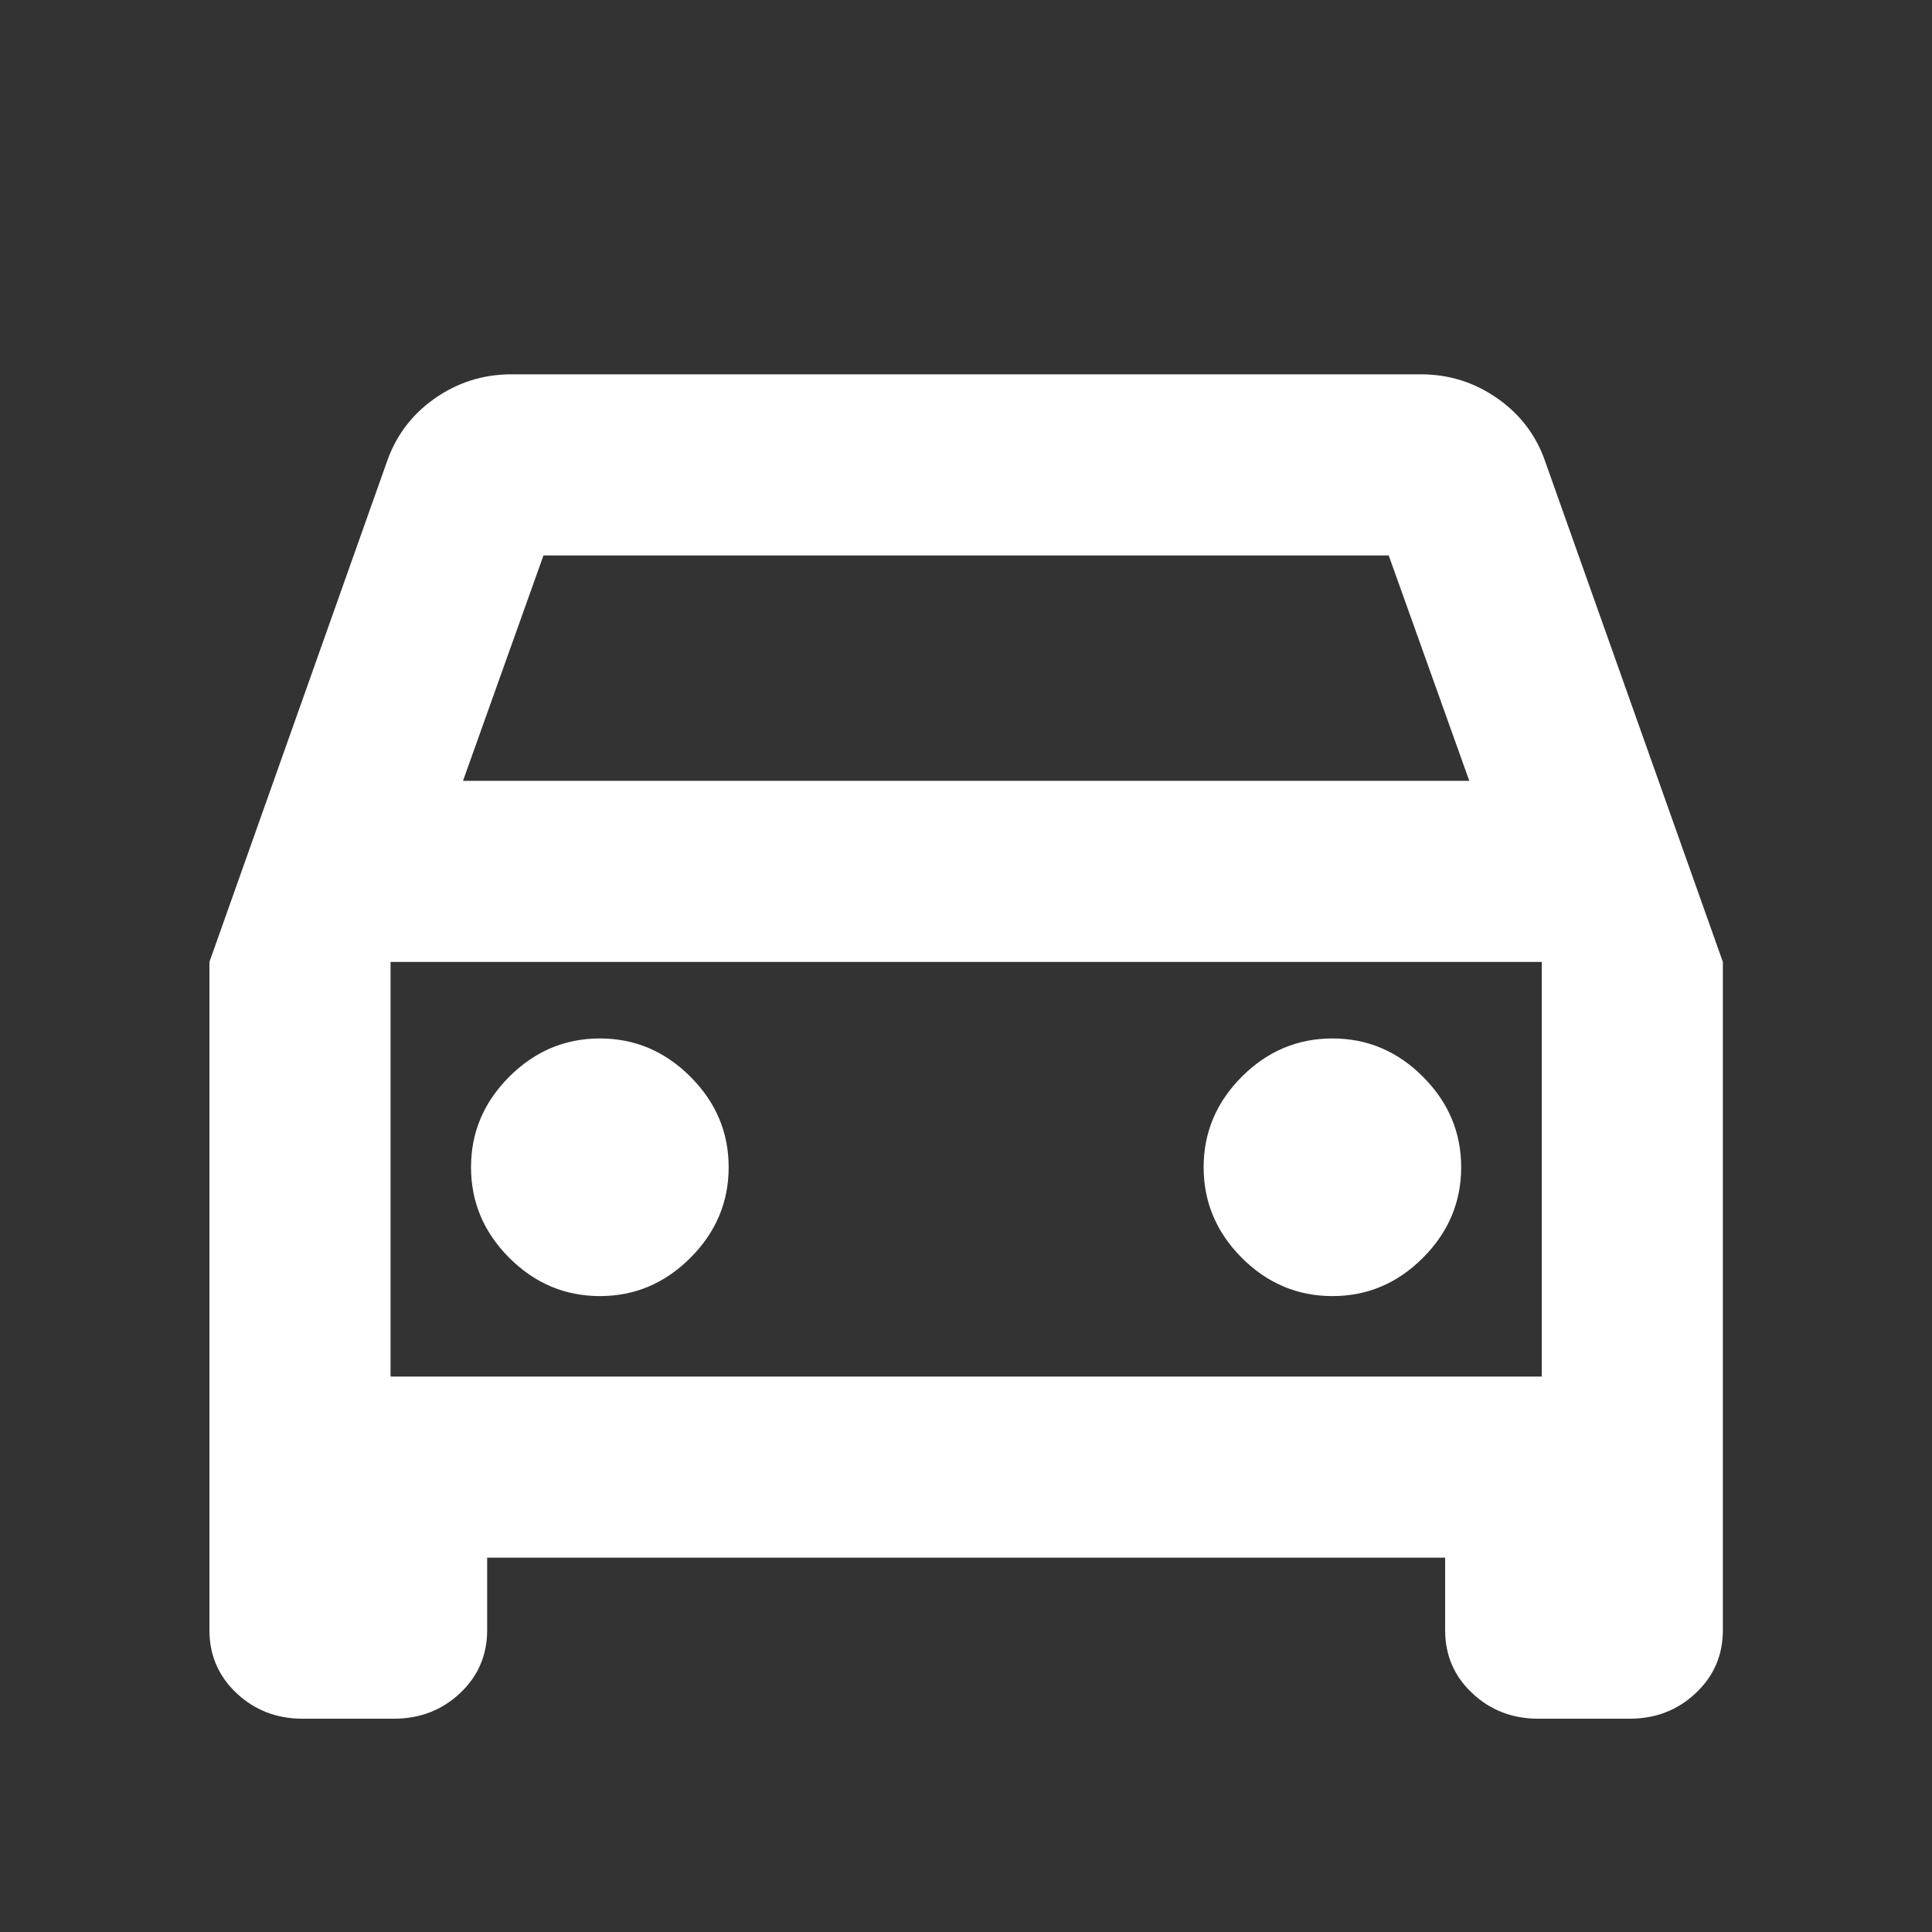 <svg width="20" height="20" viewBox="0 0 20 20" fill="none" xmlns="http://www.w3.org/2000/svg">
<rect x="0" y="0" width="20" height="20" fill="#333333" stroke="none"/>
<mask id="mask0_1027_30227" style="mask-type:alpha" maskUnits="userSpaceOnUse" x="0" y="0" width="20" height="20">
<rect width="20" height="20" fill="#D9D9D9"/>
</mask>
<g mask="url(#mask0_1027_30227)">
<path d="M5.043 16.125V16.875C5.043 17.135 4.949 17.352 4.762 17.528C4.574 17.704 4.346 17.792 4.078 17.792H3.132C2.864 17.792 2.637 17.704 2.449 17.528C2.262 17.352 2.168 17.135 2.168 16.875V9.958L4.001 4.792C4.094 4.517 4.259 4.295 4.497 4.127C4.736 3.959 5.001 3.875 5.293 3.875H14.71C15.002 3.875 15.267 3.959 15.505 4.127C15.744 4.295 15.909 4.517 16.001 4.792L17.835 9.958V16.875C17.835 17.135 17.741 17.352 17.553 17.528C17.366 17.704 17.138 17.792 16.87 17.792H15.924C15.656 17.792 15.428 17.704 15.241 17.528C15.053 17.352 14.96 17.135 14.96 16.875V16.125H5.043ZM4.793 8.083H15.21L14.376 5.75H5.626L4.793 8.083ZM6.21 13.417C6.571 13.417 6.883 13.285 7.147 13.021C7.411 12.757 7.543 12.444 7.543 12.083C7.543 11.722 7.411 11.41 7.147 11.146C6.883 10.882 6.571 10.75 6.21 10.75C5.849 10.75 5.536 10.882 5.272 11.146C5.008 11.41 4.876 11.722 4.876 12.083C4.876 12.444 5.008 12.757 5.272 13.021C5.536 13.285 5.849 13.417 6.21 13.417ZM13.793 13.417C14.154 13.417 14.467 13.285 14.73 13.021C14.994 12.757 15.126 12.444 15.126 12.083C15.126 11.722 14.994 11.41 14.73 11.146C14.467 10.882 14.154 10.75 13.793 10.75C13.432 10.75 13.119 10.882 12.855 11.146C12.592 11.41 12.46 11.722 12.46 12.083C12.46 12.444 12.592 12.757 12.855 13.021C13.119 13.285 13.432 13.417 13.793 13.417ZM4.043 14.25H15.96V9.958H4.043V14.25Z" fill="white"/>
</g>
</svg>
